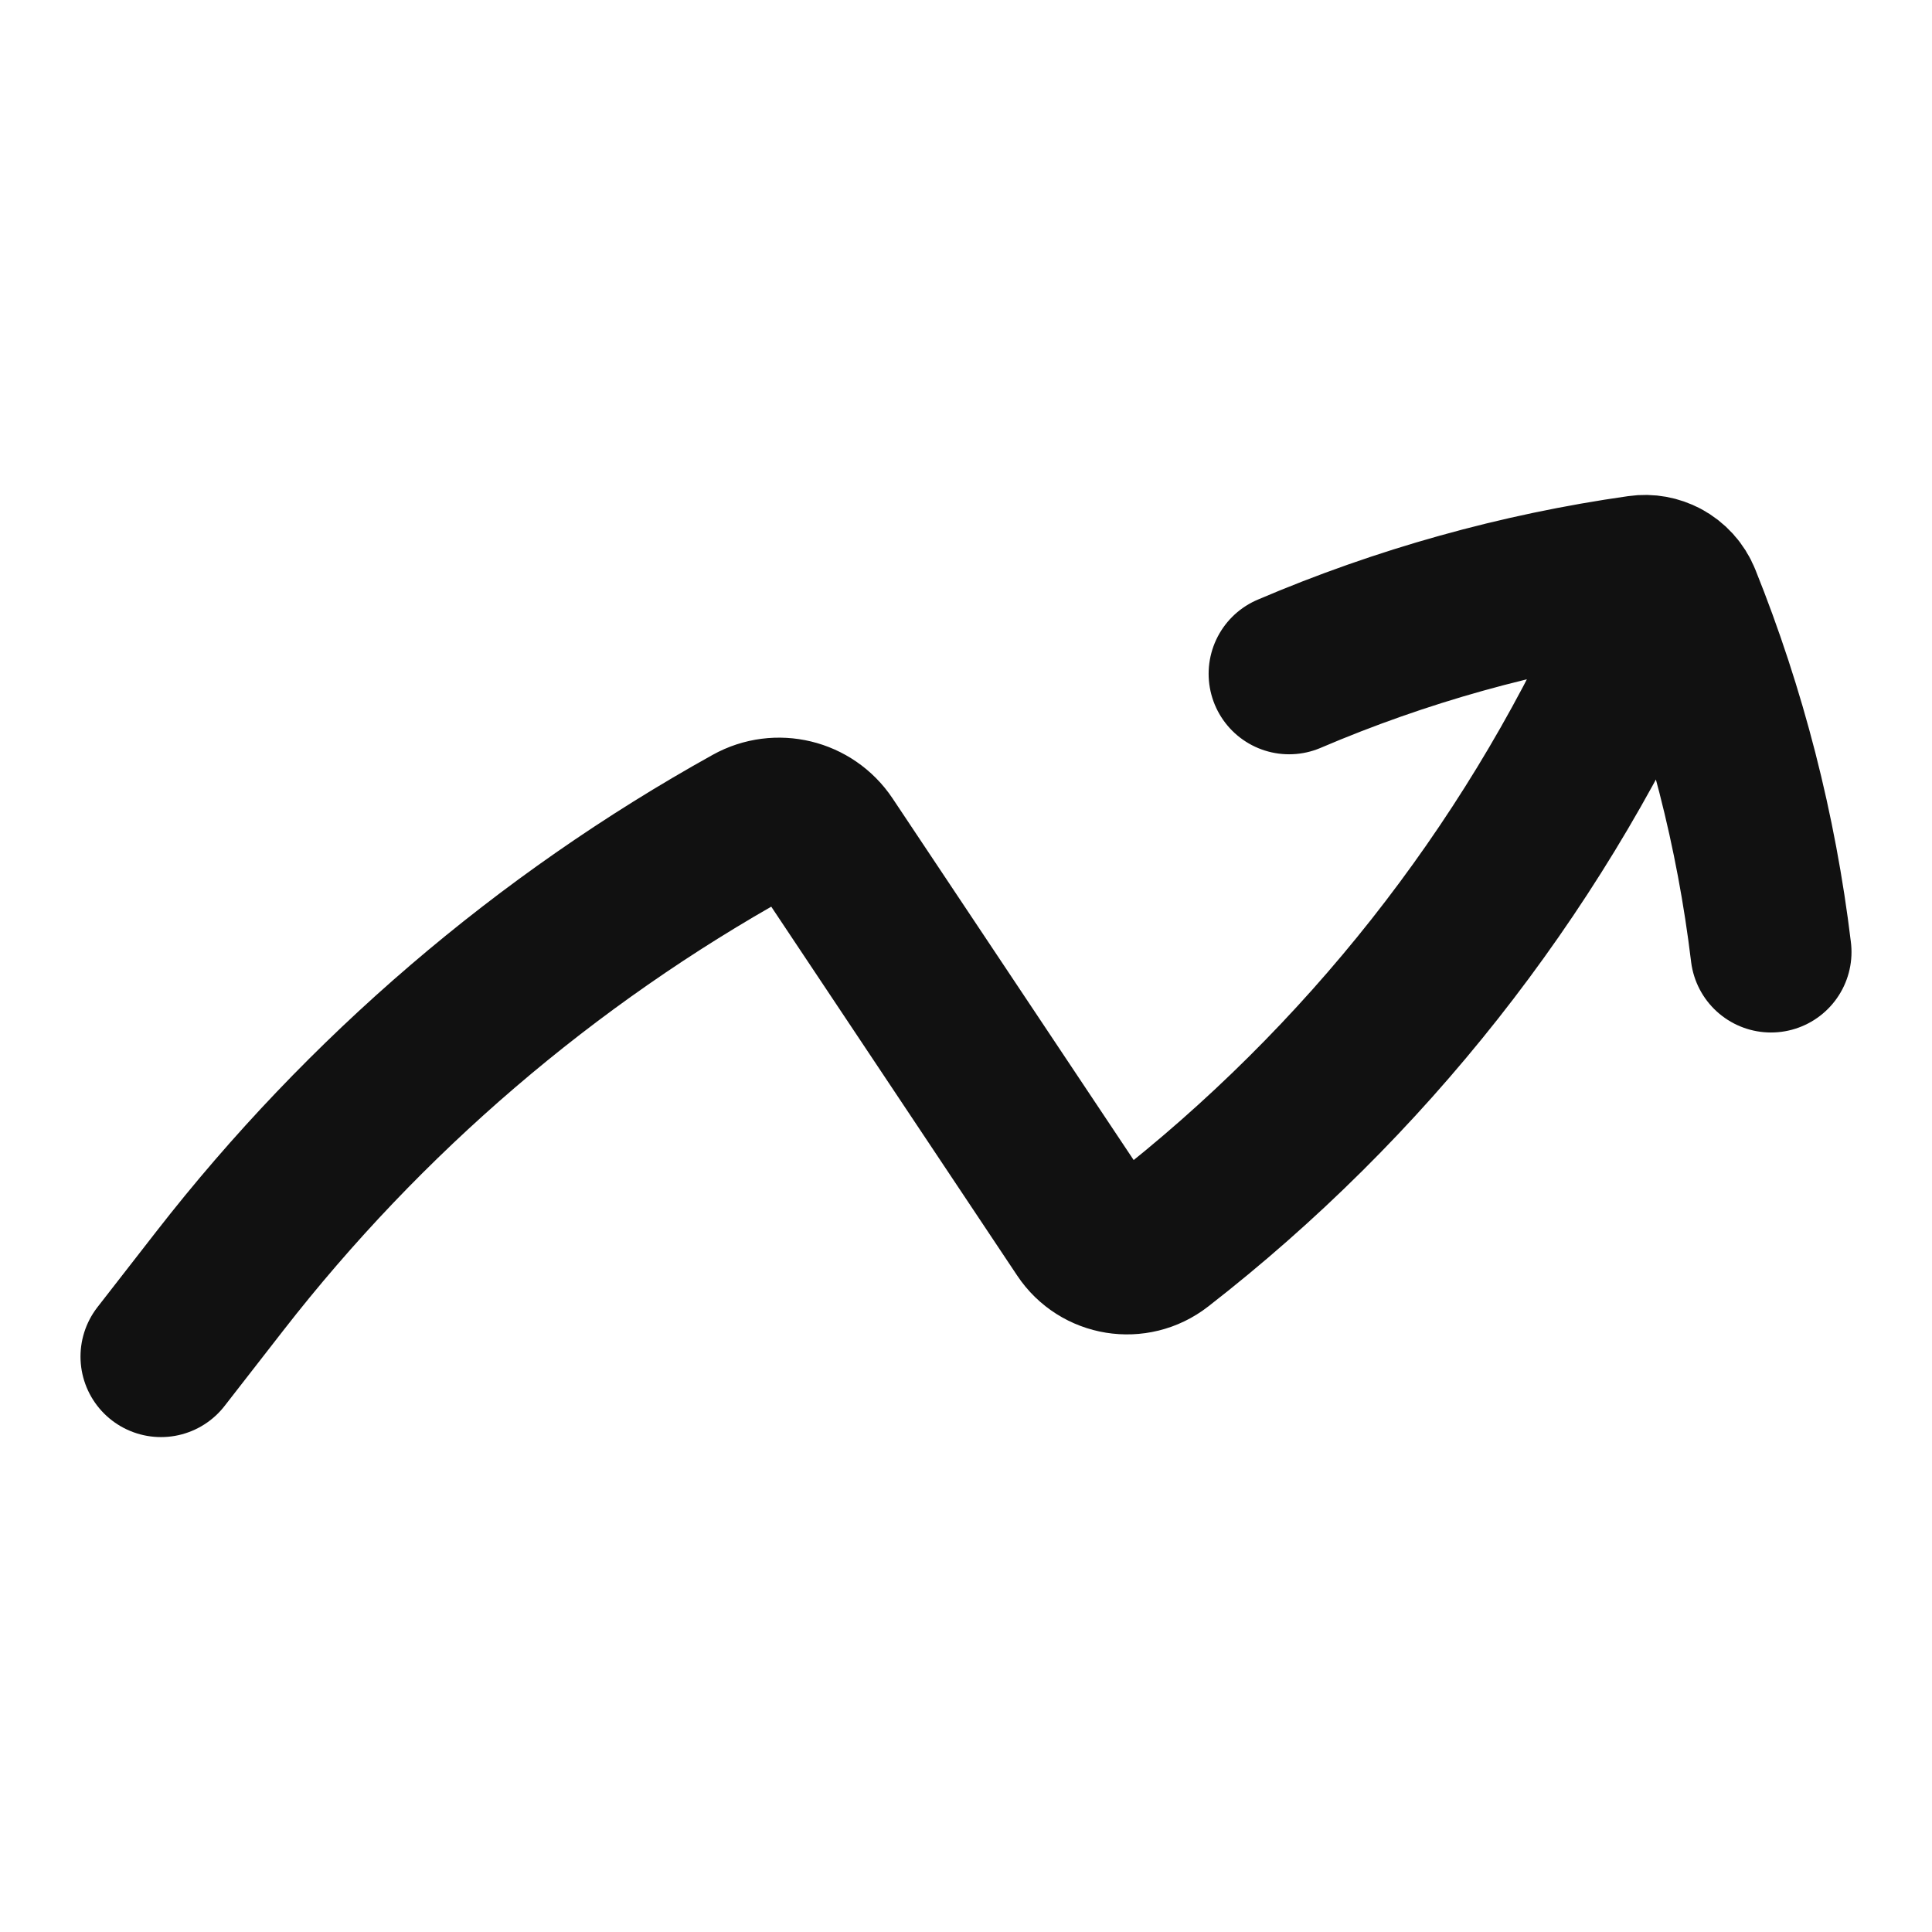 <svg width="24" height="24" viewBox="0 0 24 24" fill="none" xmlns="http://www.w3.org/2000/svg">
<path d="M2 16.852L2.729 15.915C4.529 13.601 6.777 11.675 9.339 10.251C9.656 10.075 10.055 10.172 10.256 10.473L13.468 15.291C13.674 15.601 14.1 15.67 14.394 15.441C16.956 13.449 18.995 10.865 20.338 7.911L20.659 7.204M22 11.826C21.819 10.323 21.441 8.85 20.877 7.447C20.834 7.34 20.755 7.255 20.659 7.204M16.014 8.37C17.406 7.775 18.87 7.366 20.368 7.153C20.471 7.138 20.572 7.158 20.659 7.204" stroke="#111111" stroke-width="2" stroke-linecap="round" stroke-linejoin="round"/>
</svg>
